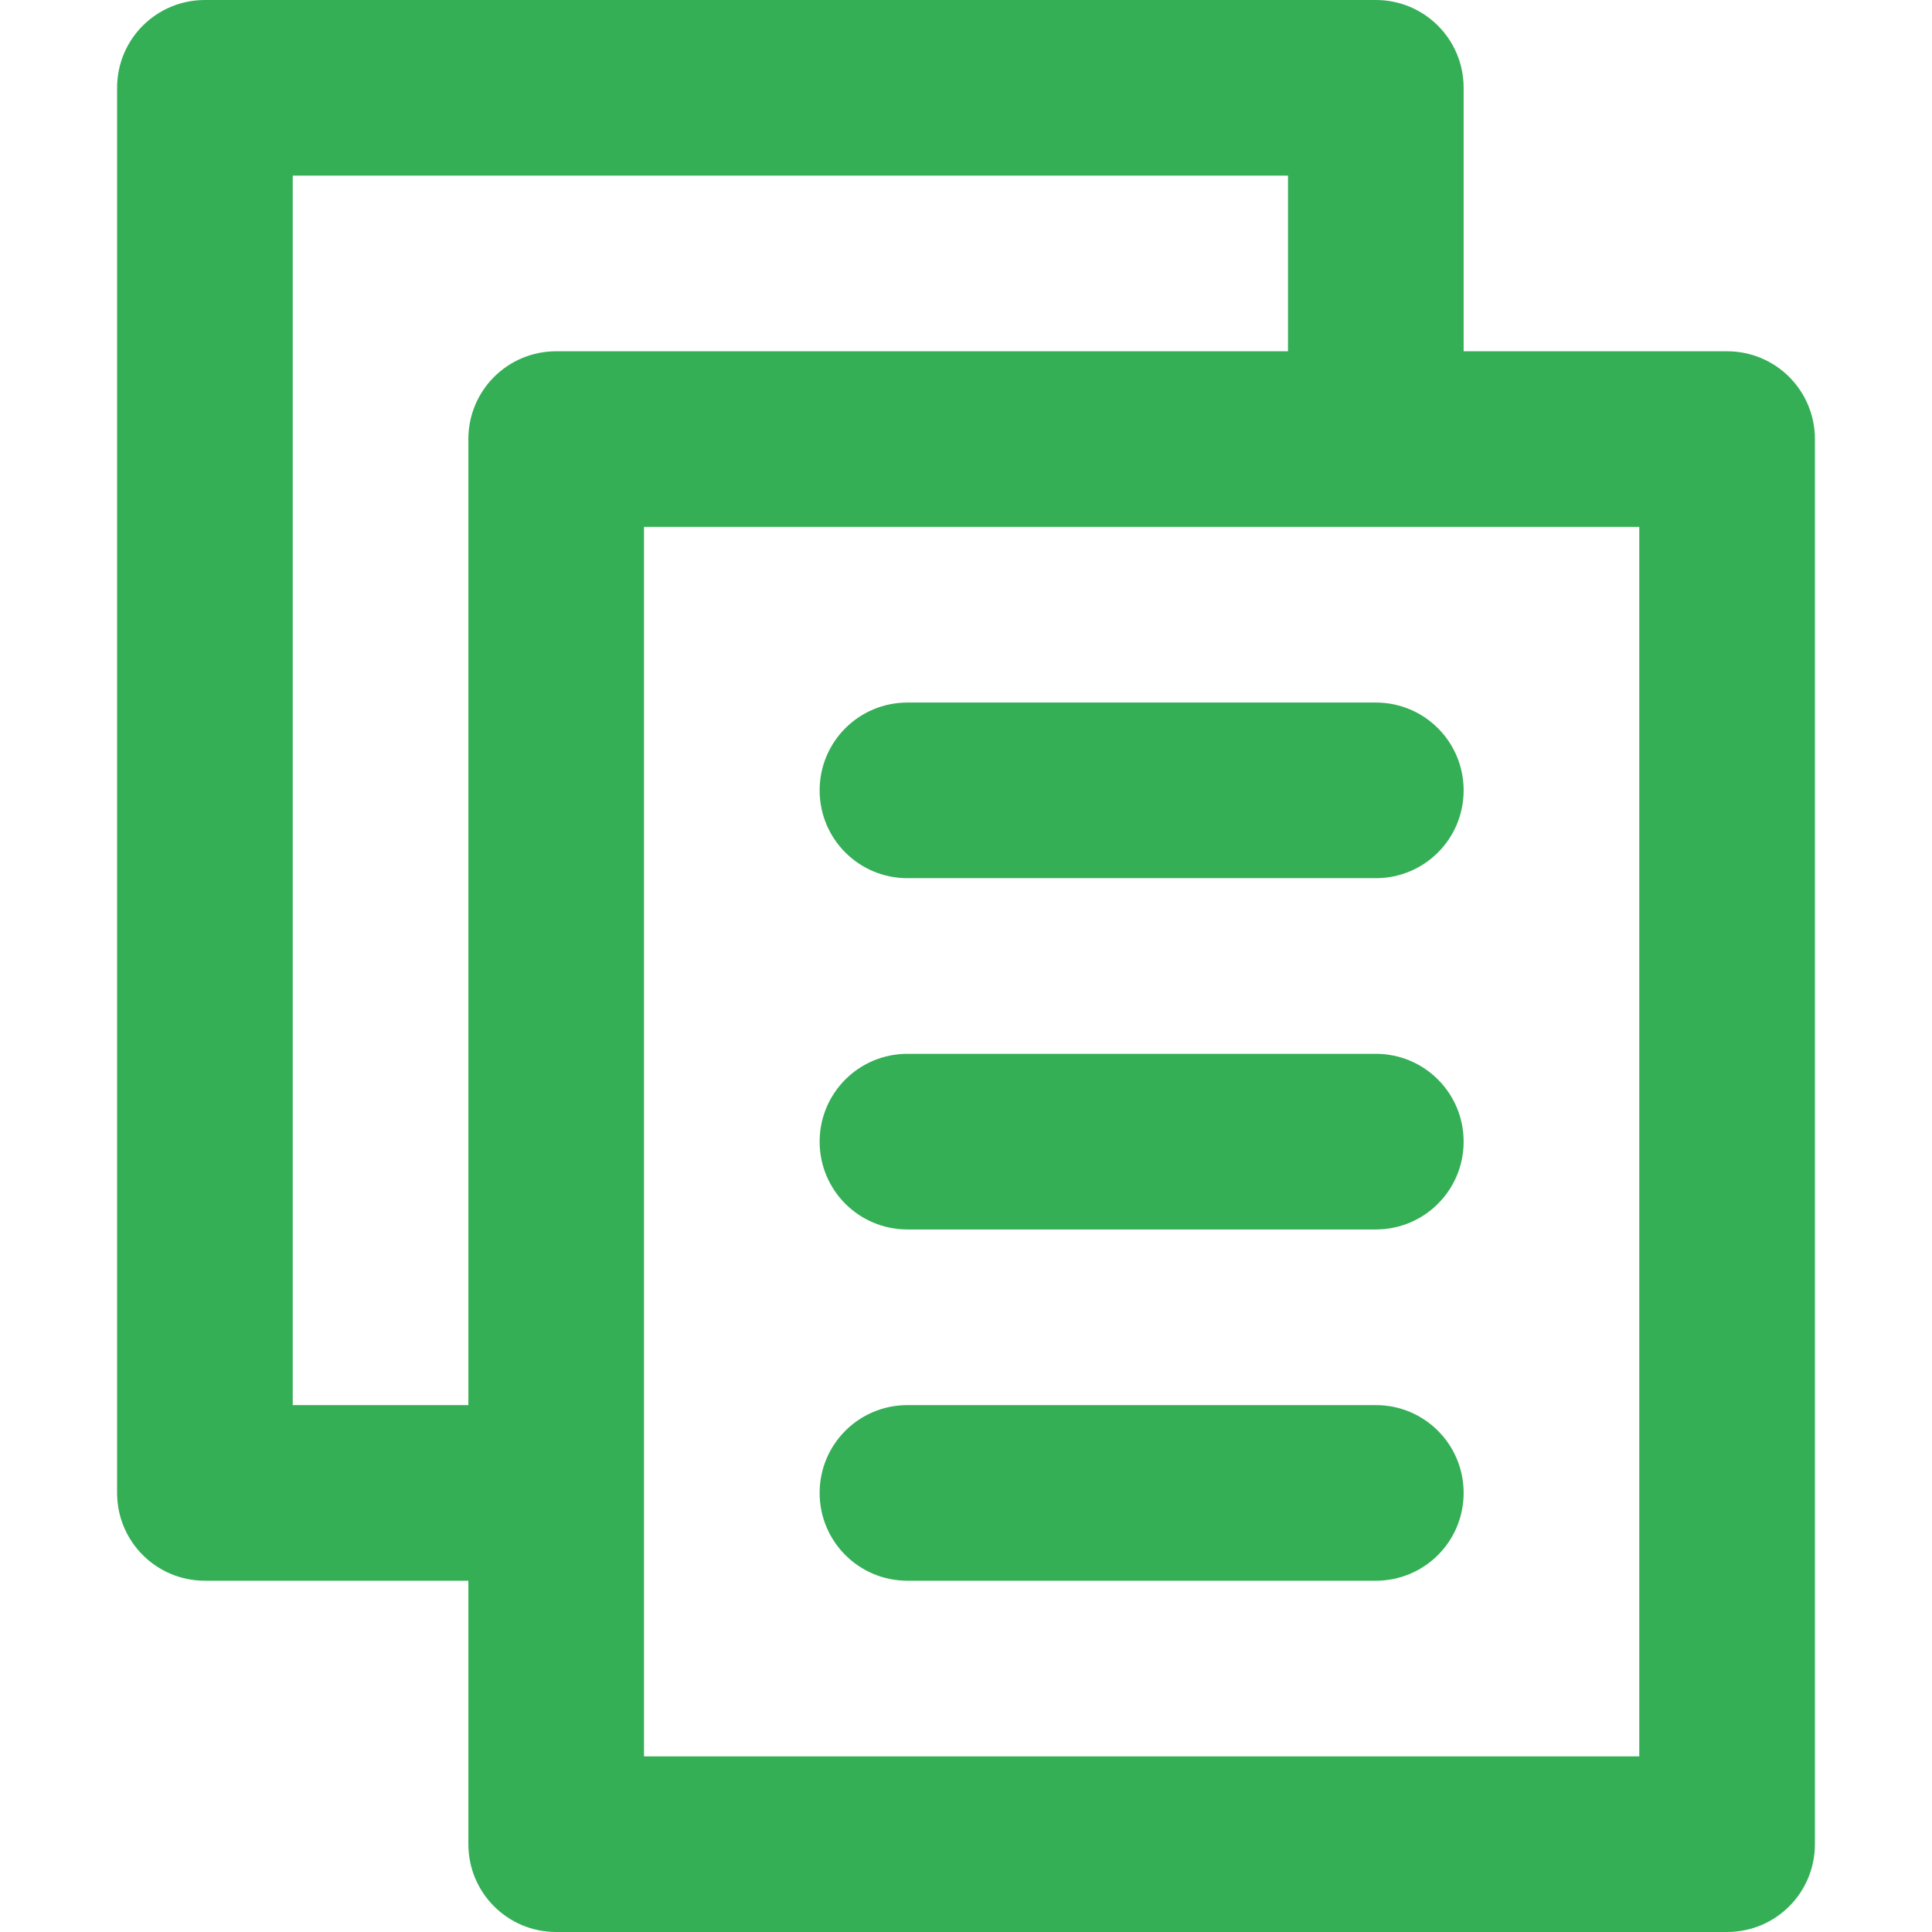 <?xml version="1.0" encoding="utf-8"?>
<!-- Generator: Adobe Illustrator 24.1.2, SVG Export Plug-In . SVG Version: 6.00 Build 0)  -->
<svg version="1.1" id="Capa_1" xmlns="http://www.w3.org/2000/svg" xmlns:xlink="http://www.w3.org/1999/xlink" x="0px" y="0px"
	 viewBox="0 0 330 330" style="enable-background:new 0 0 330 330;" xml:space="preserve">
<style type="text/css">
	.st0{fill:#34AF56;}
</style>
<g>
	<path class="st0" d="M35,270h45v45c0,8.3,6.7,15,15,15h200c8.3,0,15-6.7,15-15V75c0-8.3-6.7-15-15-15h-45V15c0-8.3-6.7-15-15-15H35
		c-8.3,0-15,6.7-15,15v240C20,263.3,26.7,270,35,270z M280,300H110V90h170V300z M50,30h170v30H95c-8.3,0-15,6.7-15,15v165H50V30z"/>
	<path class="st0" d="M155,120c-8.3,0-15,6.7-15,15s6.7,15,15,15h80c8.3,0,15-6.7,15-15s-6.7-15-15-15H155z"/>
	<path class="st0" d="M235,180h-80c-8.3,0-15,6.7-15,15s6.7,15,15,15h80c8.3,0,15-6.7,15-15S243.3,180,235,180z"/>
	<path class="st0" d="M235,240h-80c-8.3,0-15,6.7-15,15s6.7,15,15,15h80c8.3,0,15-6.7,15-15S243.3,240,235,240z"/>
</g>
</svg>
